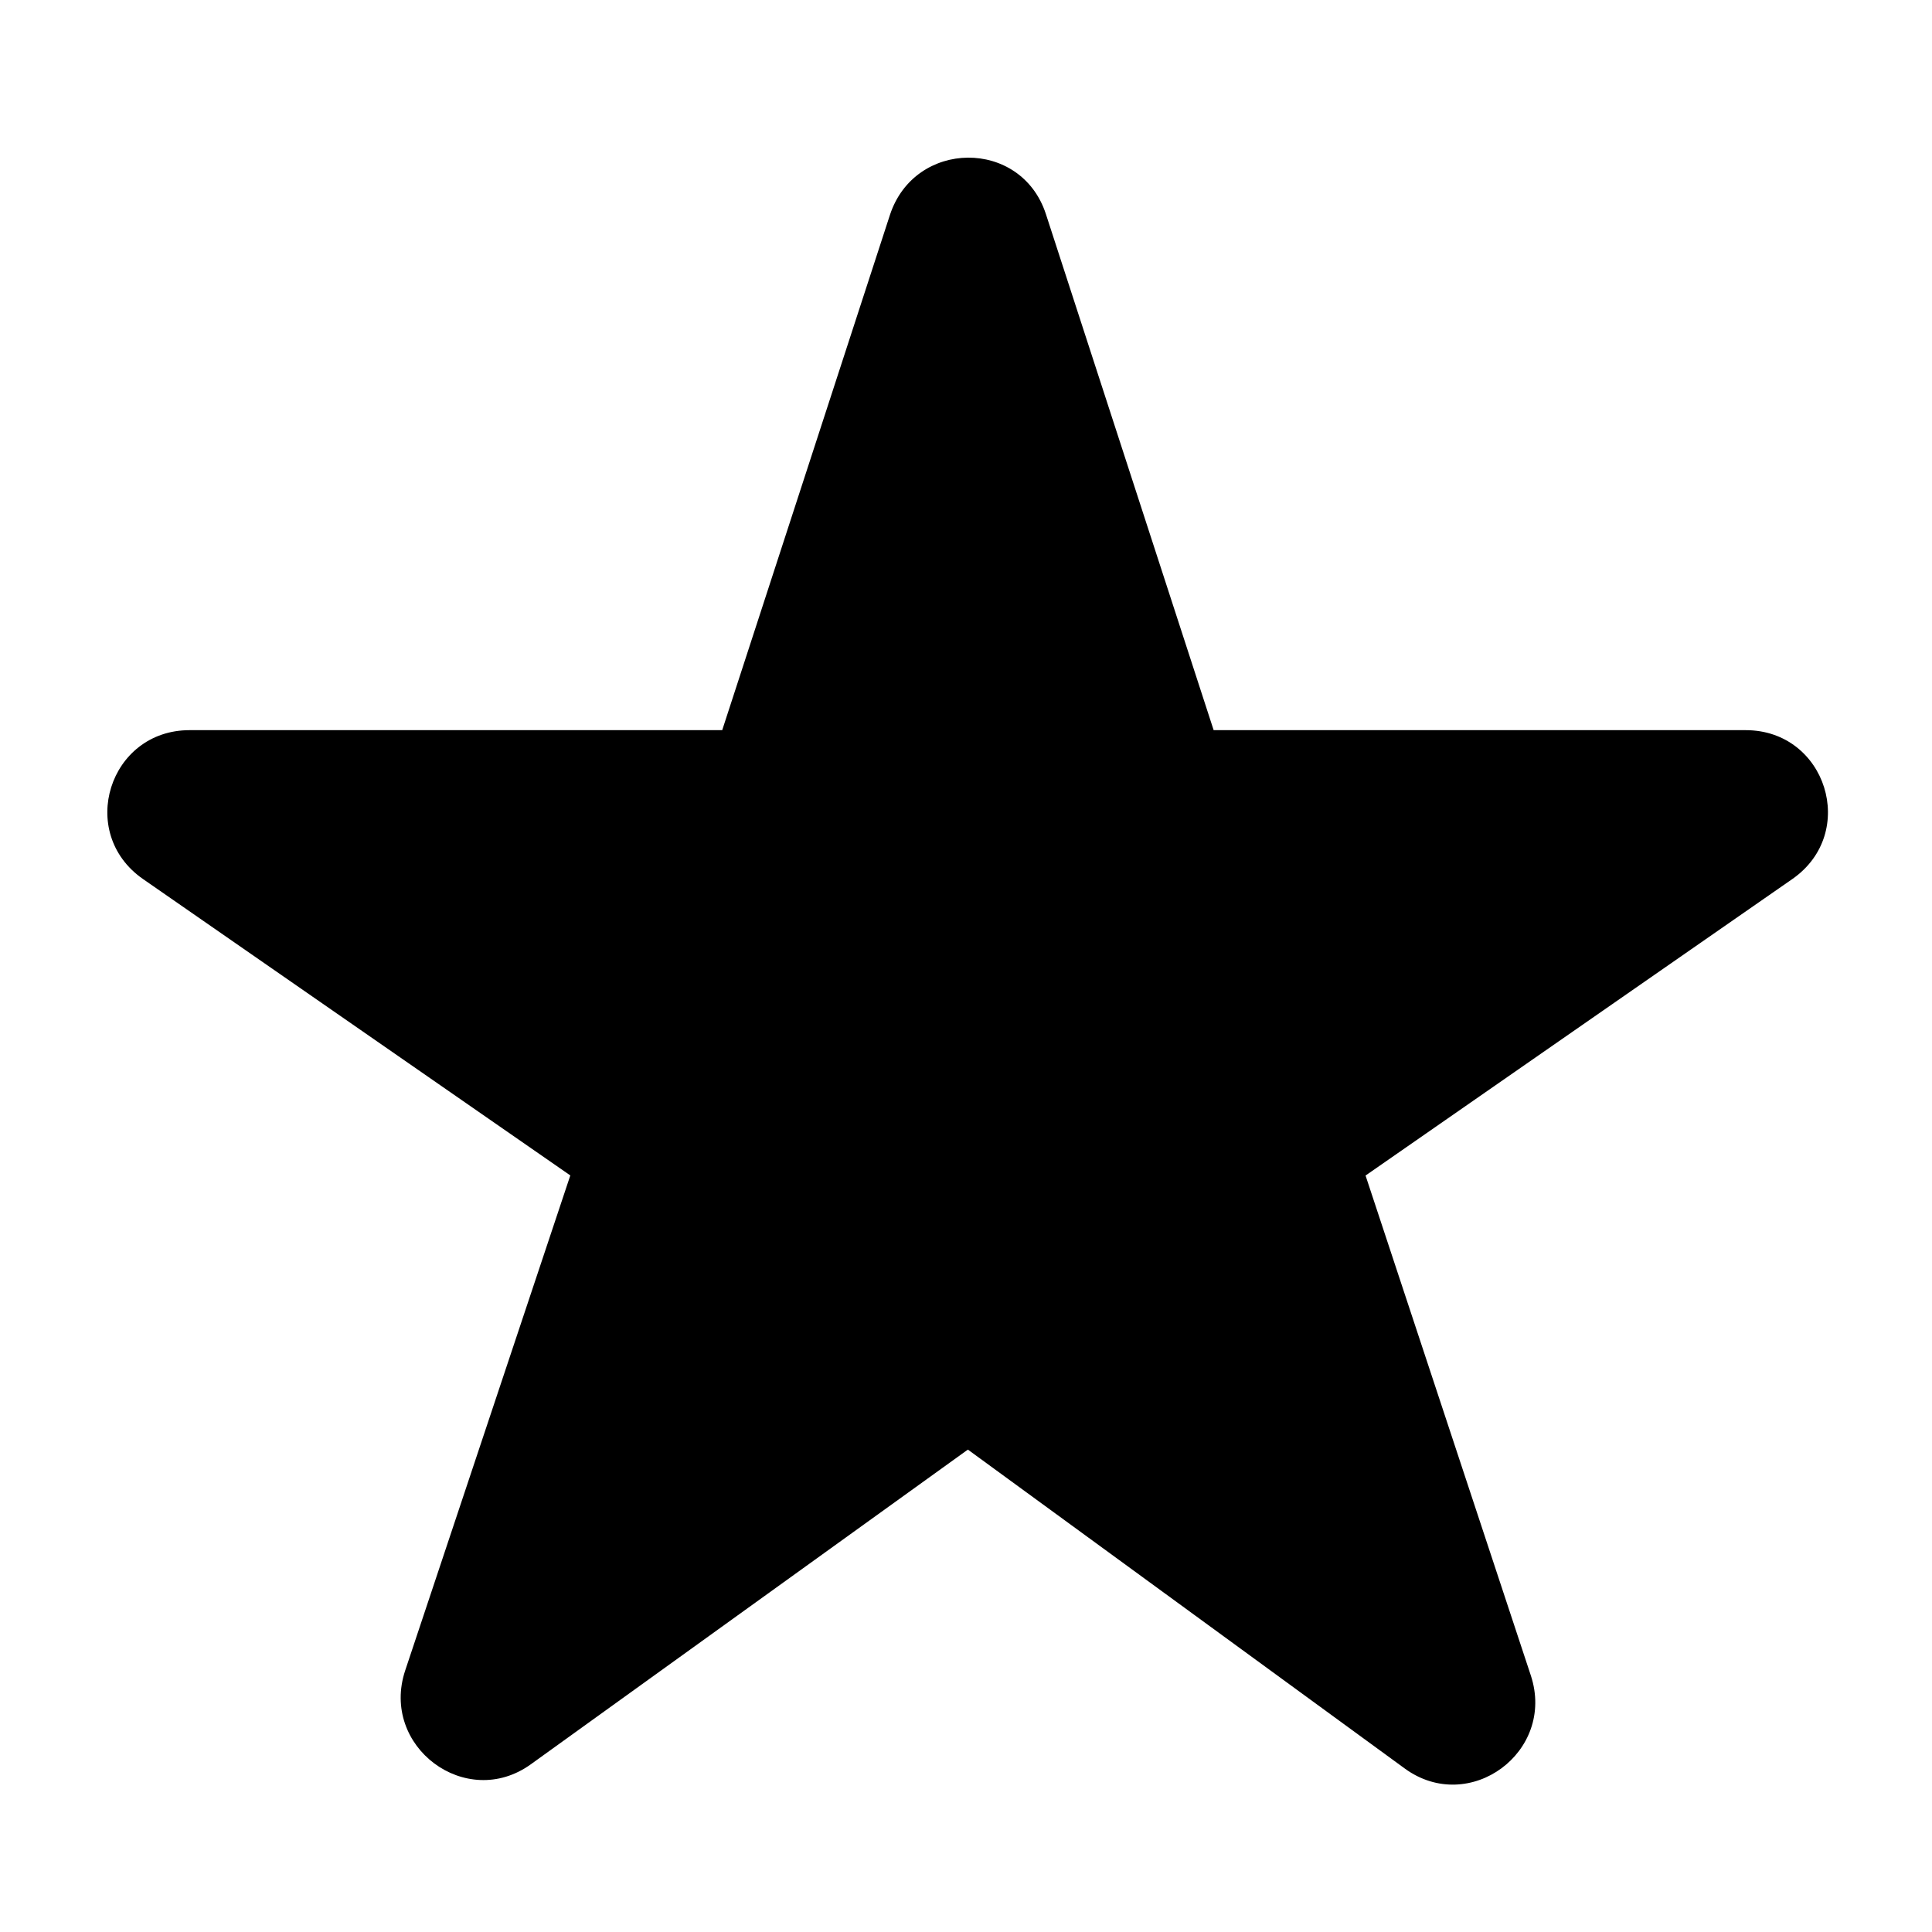 <svg width="576" height="576" viewBox="0 0 576 576" xmlns="http://www.w3.org/2000/svg"><path d="M311.818 63.816l50.017 153.871h158.631c23.997 0 33.659 30.61 13.908 44.375l-127.252 88.407 49.276 149.055c7.496 22.771-18.325 41.78-37.591 27.73l-130.245-95.076L158.26 526c-19.323 13.908-45.002-5.3-37.449-27.987l49.22-147.573-127.453-88.407c-19.722-13.794-10.032-44.346 13.937-44.346h158.802L265.306 64.13c7.381-22.629 39.13-22.942 46.512-.313" fill-rule="evenodd"/></svg>